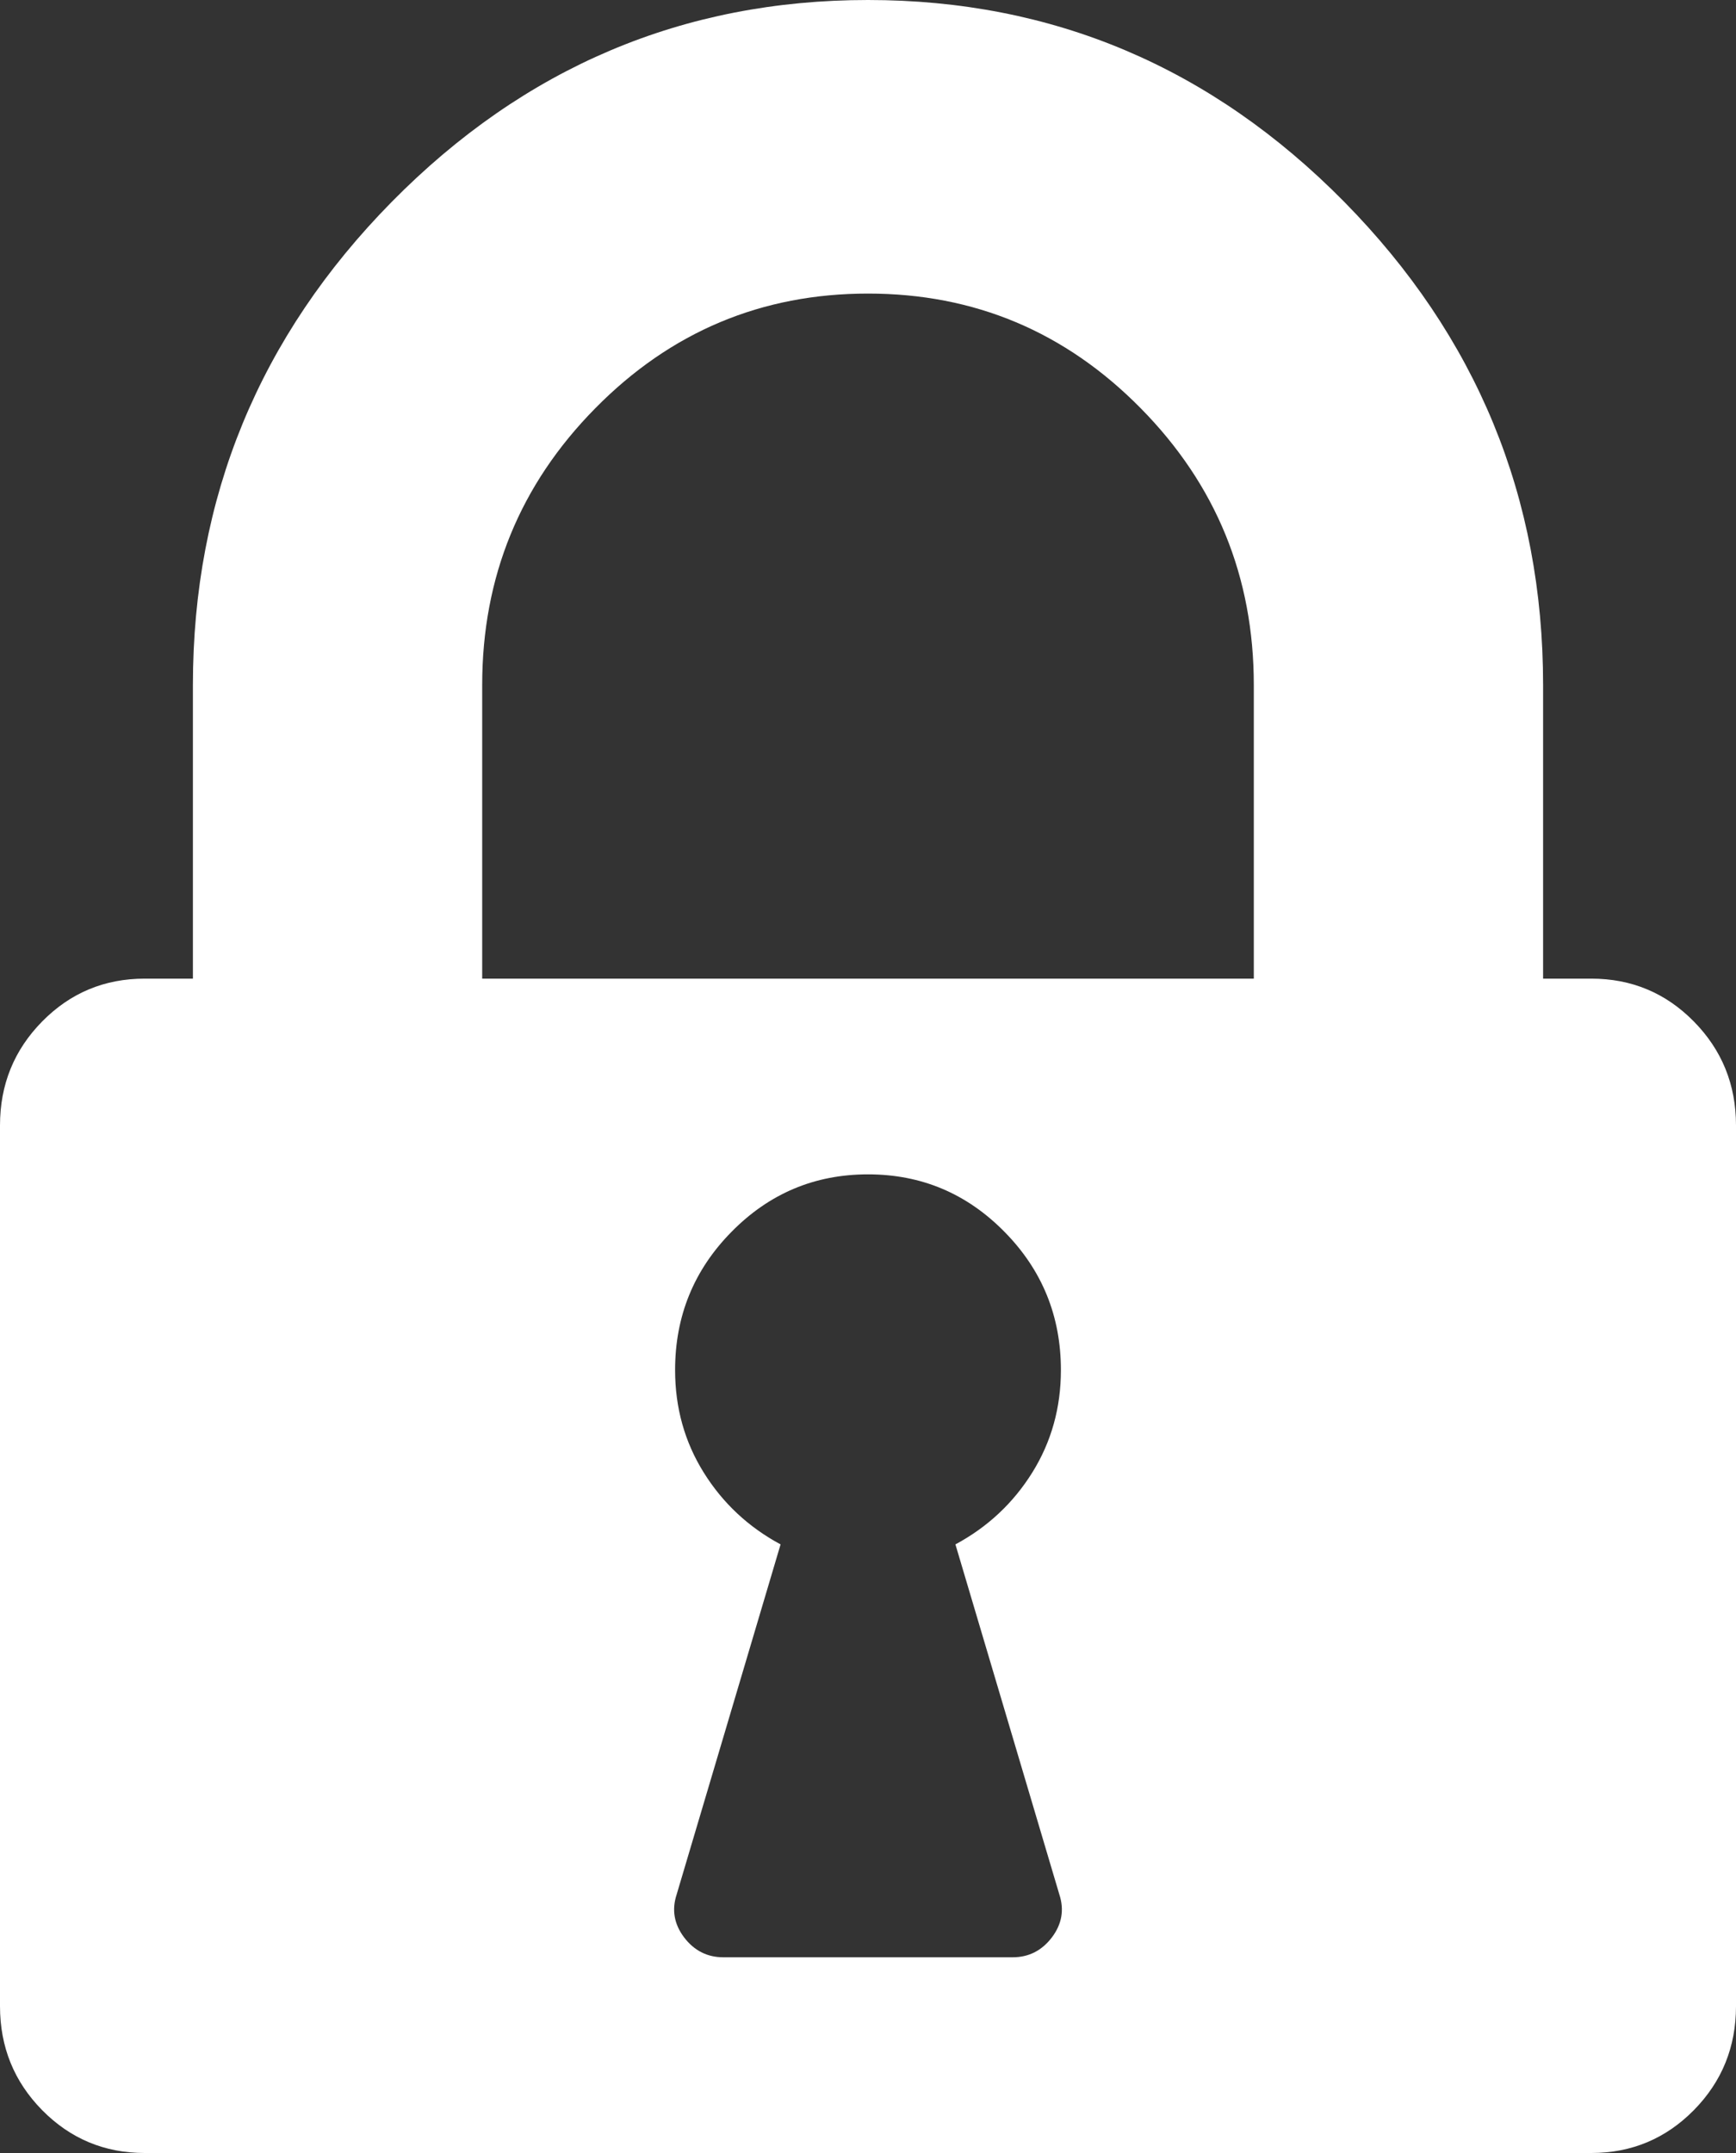 <svg width="25" height="31" viewBox="0 0 25 31" fill="none" xmlns="http://www.w3.org/2000/svg">
<rect x="0" y="0" width="25" height="31" fill="#333333" stroke="none"/>
<path d="M15.278 19.727C15.278 18.949 15.007 18.285 14.464 17.735C13.921 17.184 13.267 16.909 12.5 16.909C11.733 16.909 11.079 17.184 10.536 17.735C9.993 18.285 9.722 18.949 9.722 19.727C9.722 20.27 9.86 20.762 10.134 21.202C10.409 21.643 10.778 21.988 11.241 22.237L9.744 27.279C9.672 27.499 9.708 27.705 9.852 27.896C9.997 28.086 10.185 28.182 10.417 28.182H14.583C14.815 28.182 15.003 28.086 15.148 27.896C15.292 27.705 15.328 27.499 15.256 27.279L13.759 22.237C14.222 21.988 14.591 21.643 14.866 21.202C15.14 20.762 15.278 20.27 15.278 19.727ZM6.944 14.091H18.056V9.864C18.056 8.308 17.513 6.979 16.428 5.879C15.343 4.778 14.034 4.227 12.5 4.227C10.966 4.227 9.657 4.778 8.572 5.879C7.487 6.979 6.944 8.308 6.944 9.864V14.091ZM25 16.204V28.886C25 29.474 24.797 29.973 24.392 30.384C23.987 30.794 23.495 31 22.917 31H2.083C1.505 31 1.013 30.794 0.608 30.384C0.203 29.973 0 29.474 0 28.886V16.204C0 15.617 0.203 15.118 0.608 14.707C1.013 14.296 1.505 14.091 2.083 14.091H2.778V9.864C2.778 7.163 3.733 4.844 5.642 2.906C7.552 0.969 9.838 0 12.5 0C15.162 0 17.448 0.969 19.358 2.906C21.267 4.844 22.222 7.163 22.222 9.864V14.091H22.917C23.495 14.091 23.987 14.296 24.392 14.707C24.797 15.118 25 15.617 25 16.204Z" fill="white"/>
</svg>
